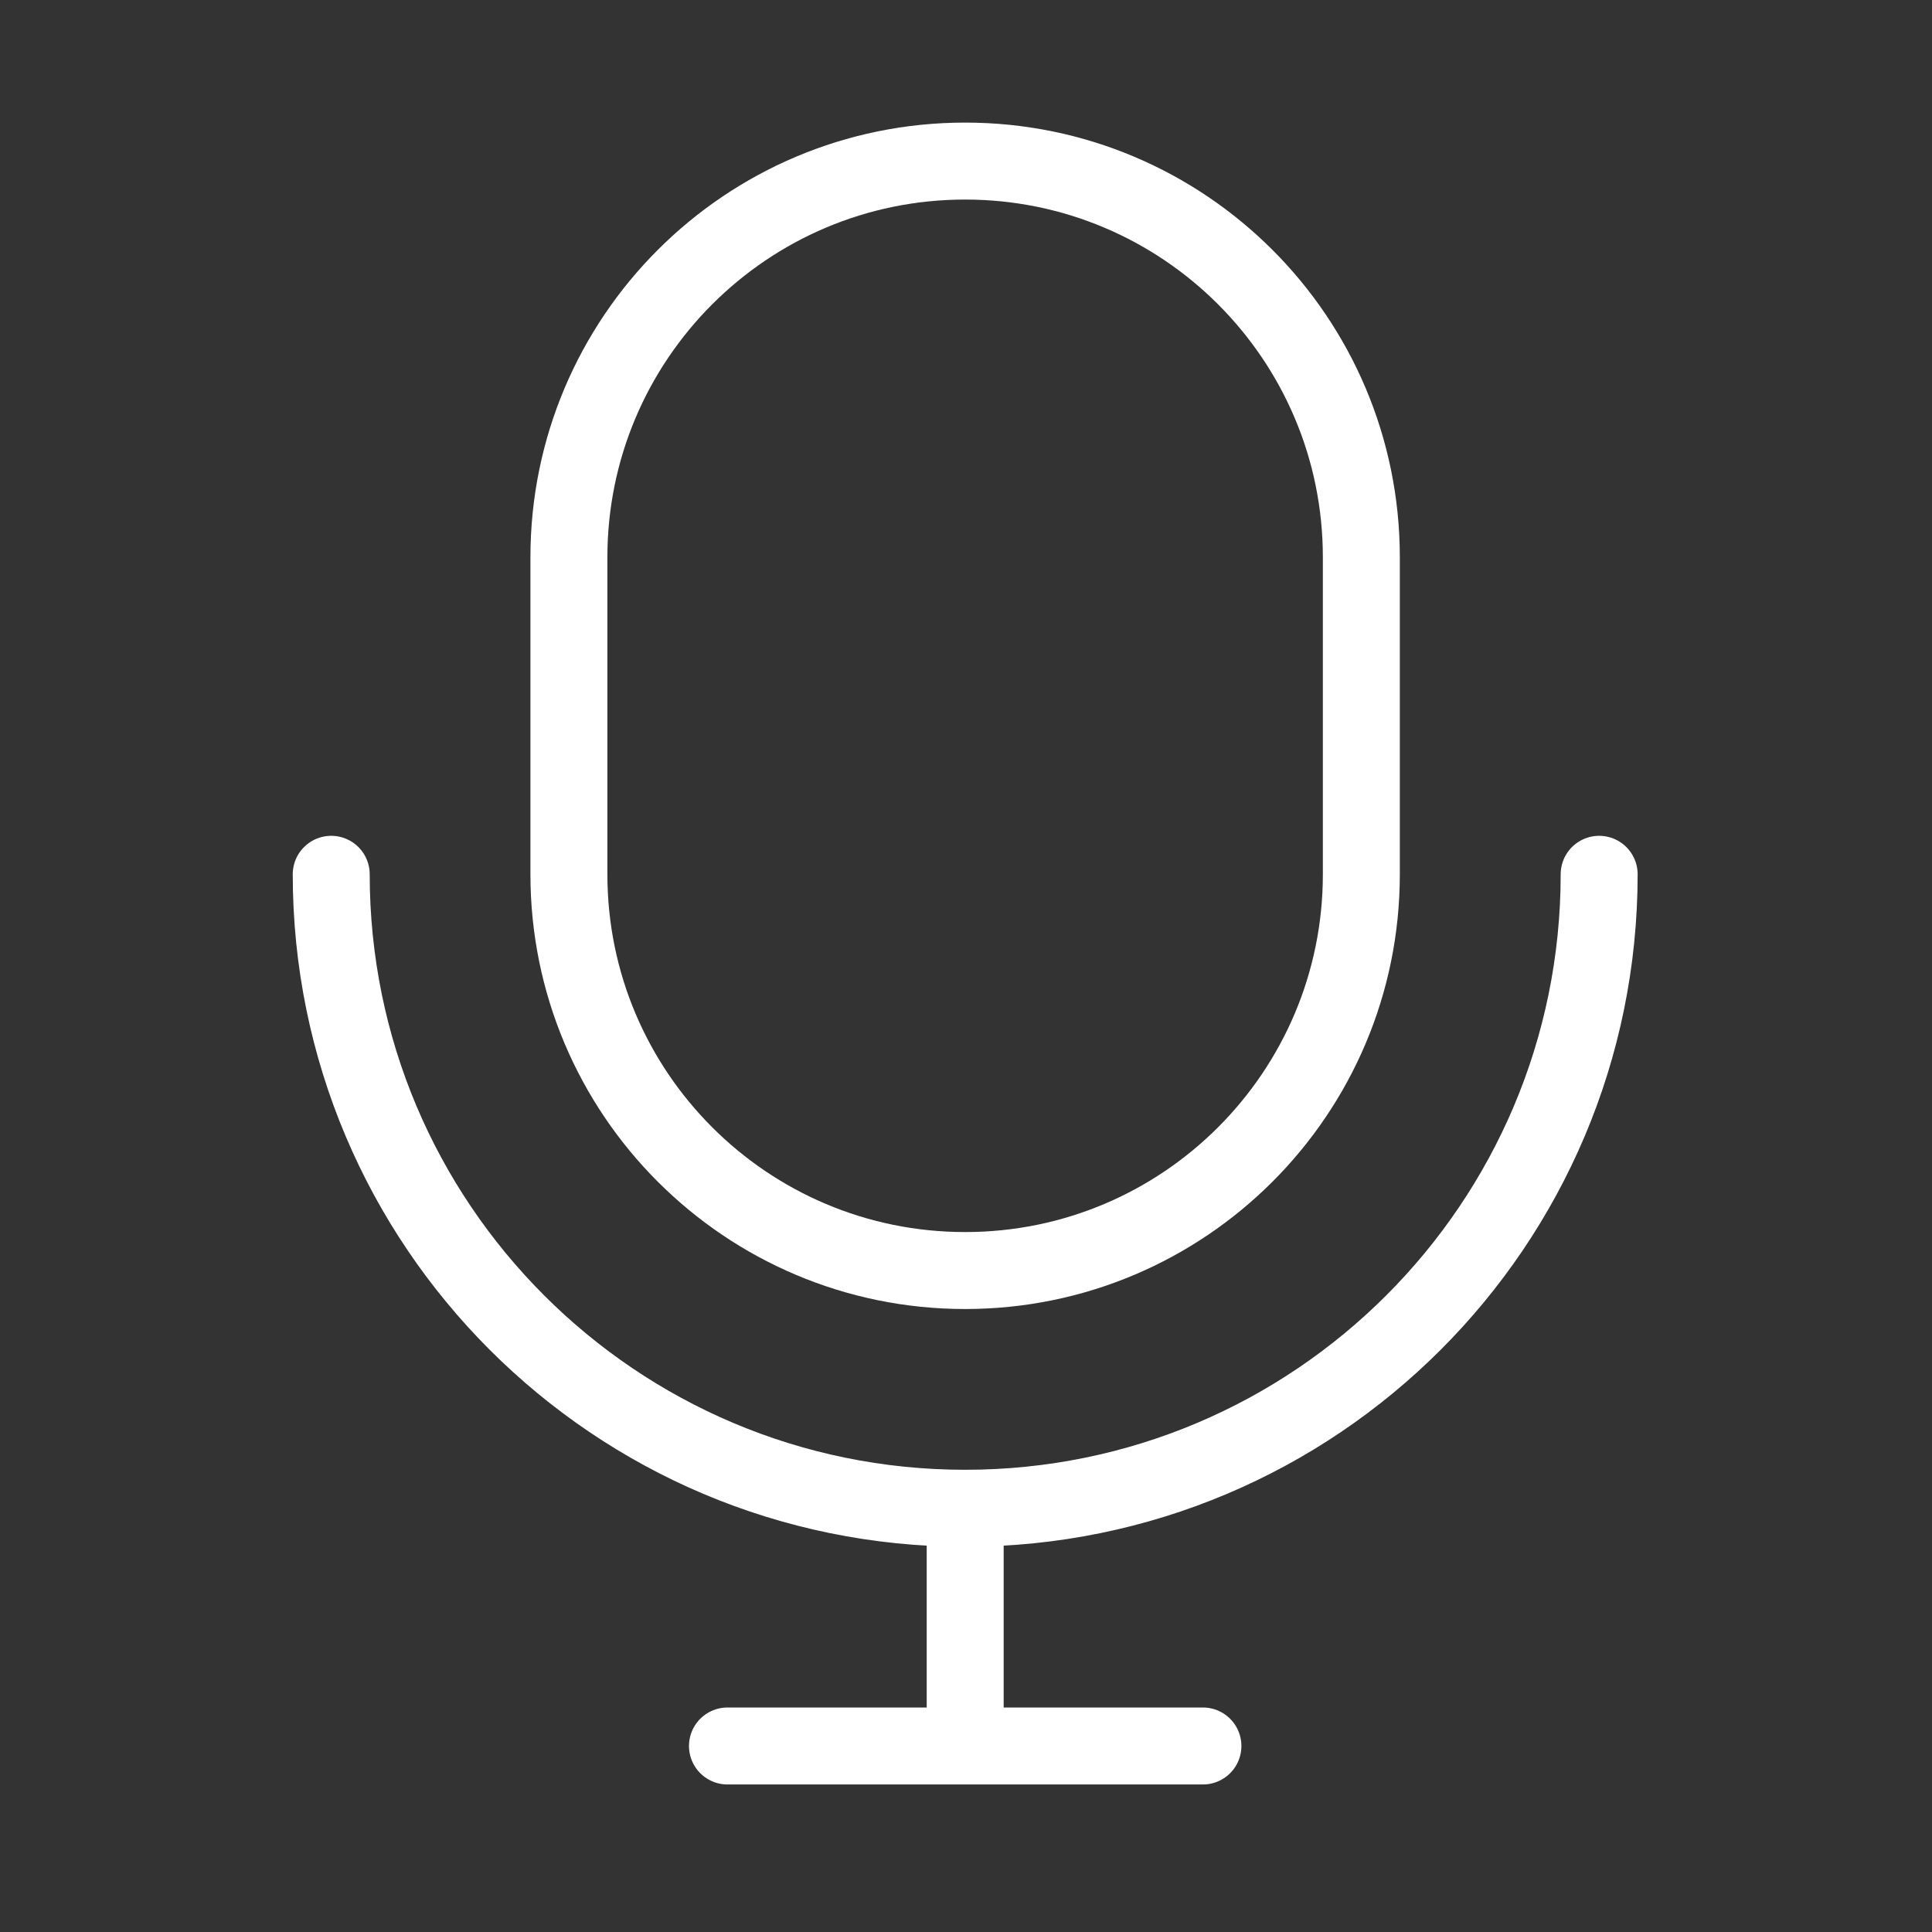 <svg width="43" height="43" viewBox="0 0 43 43" fill="none" xmlns="http://www.w3.org/2000/svg">
<rect x="0" y="0" width="43" height="43" fill="#333333" stroke="none"/>
<path d="M30.299 12.404V19.459C30.299 24.329 26.351 28.278 21.481 28.278C16.61 28.278 12.662 24.329 12.662 19.459V12.404C12.662 7.534 16.61 3.585 21.481 3.585C26.351 3.585 30.299 7.534 30.299 12.404Z" stroke="white" stroke-width="1.713"/>
<path d="M35.592 19.459C35.592 27.252 29.275 33.569 21.482 33.569M21.482 33.569C13.689 33.569 7.372 27.252 7.372 19.459M21.482 33.569V38.86M21.482 38.86H26.773M21.482 38.86H16.191" stroke="white" stroke-width="1.713" stroke-linecap="round"/>
</svg>
